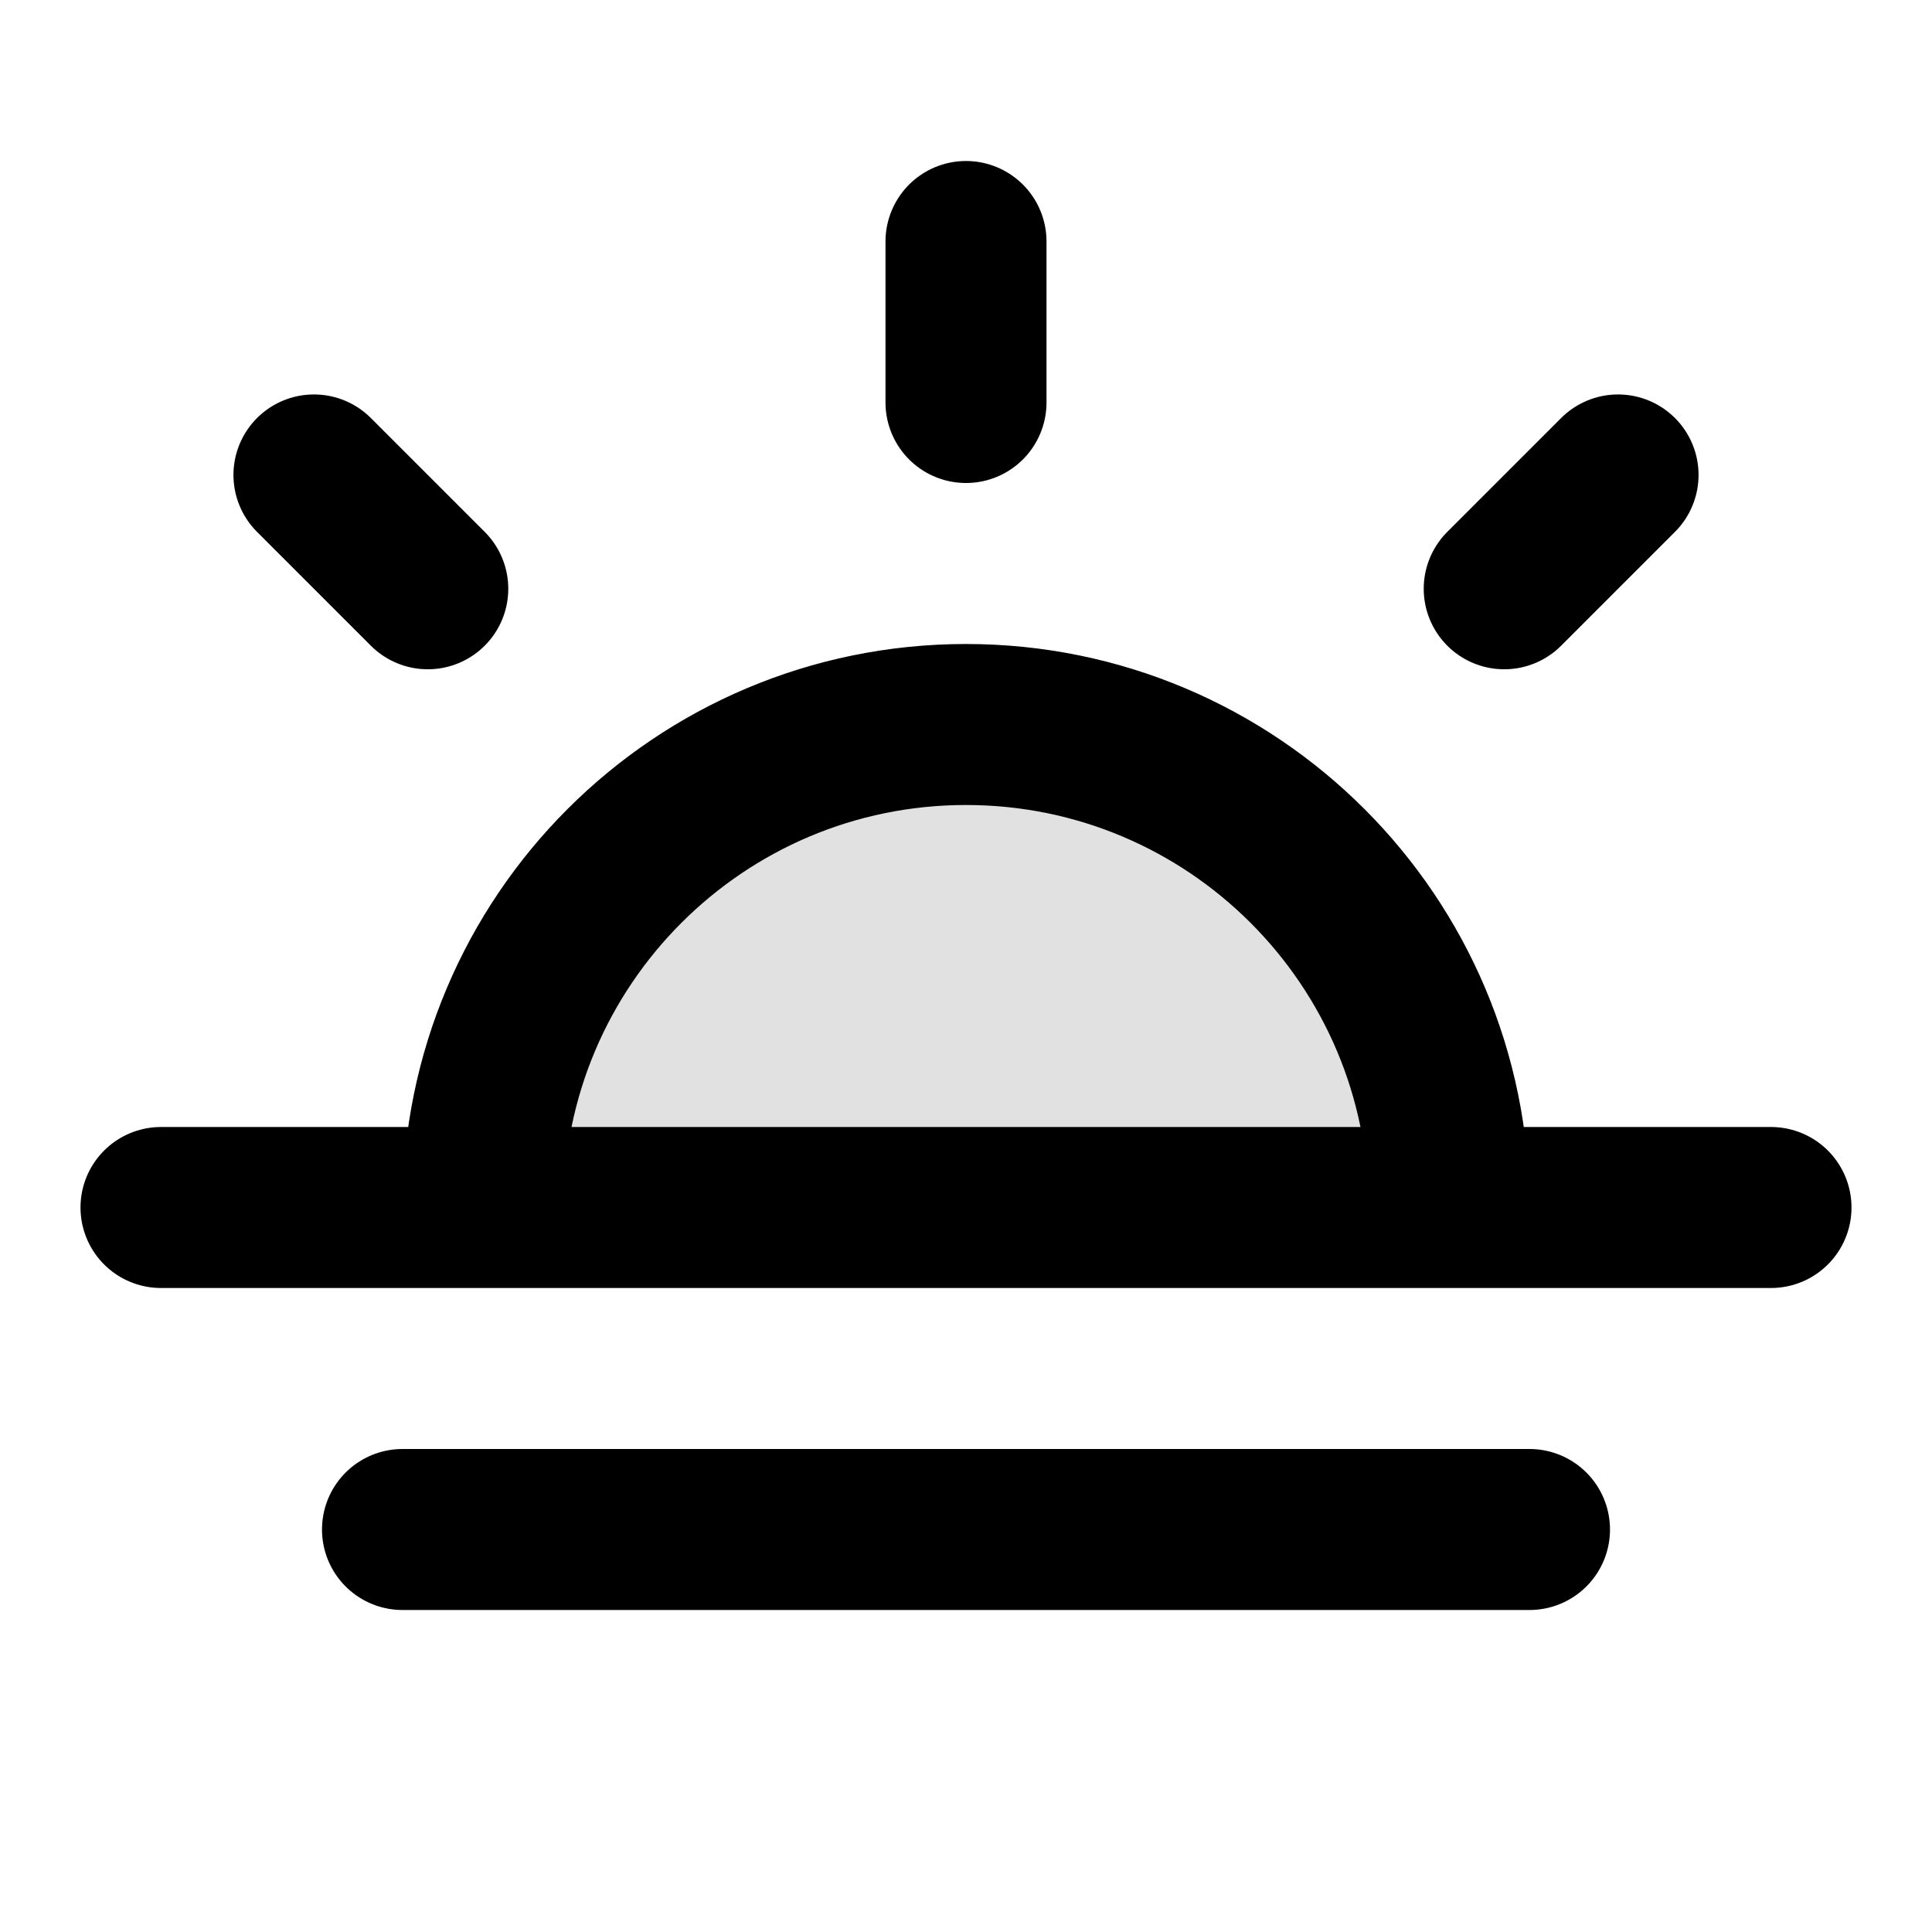 <svg width="24" height="24" viewBox="0 0 24 24" fill="none" xmlns="http://www.w3.org/2000/svg">
<path opacity="0.12" d="M12 9C8.686 9 6 11.686 6 15H18C18 11.686 15.314 9 12 9Z" fill="black"/>
<path d="M12 3V5M5.314 7.314L3.9 5.9M18.686 7.314L20.1 5.9M6 15C6 11.686 8.686 9 12 9C15.314 9 18 11.686 18 15M22 15H2M19 19H5" stroke="black" stroke-width="2" stroke-linecap="round" stroke-linejoin="round"/>
</svg>
